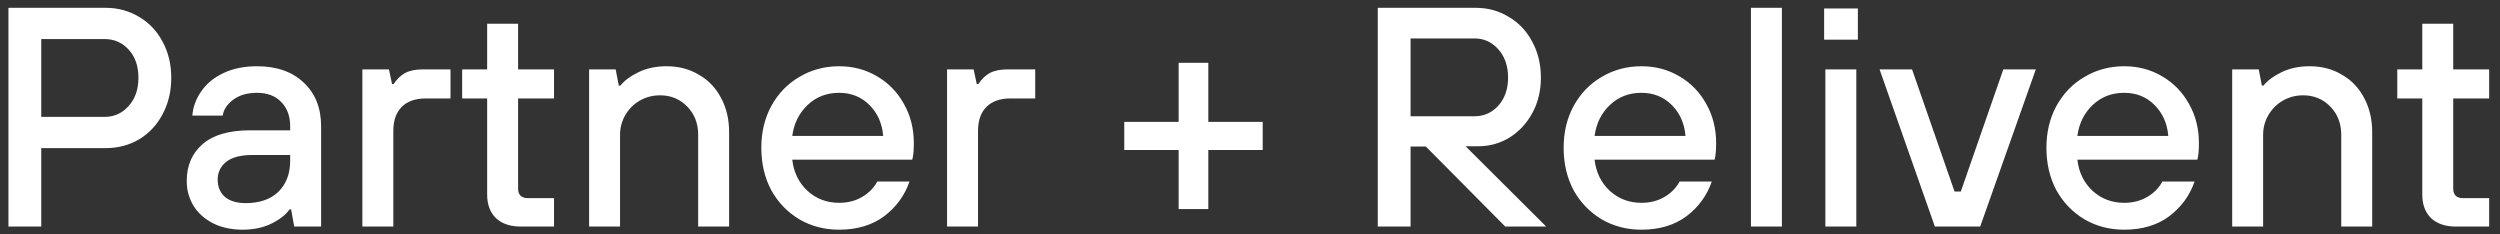 <svg width="160" height="15" viewBox="0 0 160 15" fill="none" xmlns="http://www.w3.org/2000/svg">
<rect x="0" y="0" width="160" height="15" fill="#333333" stroke="none"/>
<path d="M0.54 14.5V0.5H6.76C7.547 0.5 8.26 0.693 8.9 1.08C9.54 1.453 10.04 1.98 10.4 2.66C10.773 3.34 10.96 4.113 10.96 4.98C10.96 5.847 10.773 6.627 10.4 7.32C10.04 8 9.54 8.533 8.9 8.92C8.26 9.293 7.547 9.48 6.76 9.48H2.64V14.5H0.54ZM6.7 7.48C7.3 7.48 7.807 7.253 8.22 6.8C8.647 6.333 8.86 5.727 8.86 4.98C8.86 4.233 8.653 3.633 8.24 3.18C7.827 2.727 7.313 2.5 6.7 2.5H2.64V7.48H6.7ZM15.531 14.7C14.824 14.7 14.197 14.567 13.651 14.3C13.104 14.02 12.684 13.647 12.391 13.18C12.097 12.7 11.951 12.167 11.951 11.58C11.951 10.593 12.291 9.807 12.971 9.22C13.651 8.633 14.664 8.34 16.011 8.34H18.571V8.08C18.571 7.427 18.377 6.907 17.991 6.52C17.617 6.133 17.104 5.94 16.451 5.94C15.824 5.94 15.317 6.087 14.931 6.38C14.544 6.66 14.317 7 14.251 7.4H12.311C12.351 6.853 12.537 6.34 12.871 5.86C13.204 5.367 13.677 4.973 14.291 4.68C14.904 4.387 15.624 4.24 16.451 4.24C17.704 4.24 18.697 4.587 19.431 5.28C20.177 5.973 20.551 6.907 20.551 8.08V14.5H18.831L18.631 13.4H18.531C18.304 13.733 17.924 14.033 17.391 14.3C16.857 14.567 16.237 14.7 15.531 14.7ZM15.731 13C16.611 13 17.304 12.76 17.811 12.28C18.317 11.787 18.571 11.12 18.571 10.28V9.92H16.151C15.404 9.92 14.844 10.067 14.471 10.36C14.111 10.653 13.931 11.033 13.931 11.5C13.931 11.953 14.084 12.32 14.391 12.6C14.711 12.867 15.157 13 15.731 13ZM23.192 14.5V4.44H24.892L25.092 5.38H25.192C25.392 5.073 25.632 4.84 25.912 4.68C26.205 4.52 26.592 4.44 27.072 4.44H28.832V6.3H27.252C26.585 6.3 26.072 6.48 25.712 6.84C25.352 7.2 25.172 7.713 25.172 8.38V14.5H23.192ZM33.338 14.5C32.658 14.5 32.125 14.32 31.738 13.96C31.365 13.587 31.178 13.087 31.178 12.46V6.3H29.578V4.44H31.178V1.52H33.158V4.44H35.458V6.3H33.158V12.06C33.158 12.473 33.365 12.68 33.778 12.68H35.458V14.5H33.338ZM37.703 14.5V4.44H39.403L39.603 5.48H39.703C39.957 5.16 40.343 4.873 40.863 4.62C41.383 4.367 41.983 4.24 42.663 4.24C43.437 4.24 44.123 4.42 44.723 4.78C45.337 5.127 45.81 5.62 46.143 6.26C46.49 6.9 46.663 7.633 46.663 8.46V14.5H44.683V8.62C44.683 7.9 44.45 7.3 43.983 6.82C43.517 6.34 42.937 6.1 42.243 6.1C41.777 6.1 41.343 6.213 40.943 6.44C40.557 6.667 40.25 6.973 40.023 7.36C39.797 7.747 39.683 8.167 39.683 8.62V14.5H37.703ZM53.705 14.7C52.772 14.7 51.925 14.48 51.165 14.04C50.405 13.587 49.805 12.967 49.365 12.18C48.938 11.38 48.725 10.473 48.725 9.46C48.725 8.46 48.938 7.567 49.365 6.78C49.805 5.98 50.405 5.36 51.165 4.92C51.925 4.467 52.772 4.24 53.705 4.24C54.598 4.24 55.405 4.453 56.125 4.88C56.858 5.307 57.431 5.893 57.845 6.64C58.272 7.387 58.485 8.227 58.485 9.16C58.485 9.627 58.452 9.98 58.385 10.22H50.705C50.798 11.033 51.125 11.7 51.685 12.22C52.245 12.727 52.918 12.98 53.705 12.98C54.265 12.98 54.758 12.853 55.185 12.6C55.611 12.347 55.931 12.02 56.145 11.62H58.205C57.898 12.513 57.358 13.253 56.585 13.84C55.812 14.413 54.852 14.7 53.705 14.7ZM56.525 8.7C56.458 7.9 56.165 7.24 55.645 6.72C55.125 6.2 54.478 5.94 53.705 5.94C52.905 5.94 52.231 6.2 51.685 6.72C51.138 7.24 50.812 7.9 50.705 8.7H56.525ZM60.613 14.5V4.44H62.313L62.513 5.38H62.613C62.813 5.073 63.053 4.84 63.333 4.68C63.627 4.52 64.013 4.44 64.493 4.44H66.253V6.3H64.673C64.007 6.3 63.493 6.48 63.133 6.84C62.773 7.2 62.593 7.713 62.593 8.38V14.5H60.613ZM77.333 13.38H75.433V9.6H71.953V7.8H75.433V4.02H77.333V7.8H80.813V9.6H77.333V13.38ZM93.797 9.36L98.957 14.5H96.337L91.257 9.38H90.277V14.5H88.177V0.5H94.437C95.223 0.5 95.93 0.693 96.557 1.08C97.197 1.453 97.697 1.98 98.057 2.66C98.43 3.34 98.617 4.107 98.617 4.96C98.617 5.8 98.437 6.553 98.077 7.22C97.717 7.887 97.23 8.413 96.617 8.8C96.003 9.173 95.337 9.36 94.617 9.36H93.797ZM90.277 7.44H94.377C94.977 7.44 95.483 7.213 95.897 6.76C96.31 6.293 96.517 5.693 96.517 4.96C96.517 4.227 96.31 3.627 95.897 3.16C95.483 2.693 94.977 2.46 94.377 2.46H90.277V7.44ZM105.053 14.7C104.119 14.7 103.273 14.48 102.513 14.04C101.753 13.587 101.153 12.967 100.713 12.18C100.286 11.38 100.073 10.473 100.073 9.46C100.073 8.46 100.286 7.567 100.713 6.78C101.153 5.98 101.753 5.36 102.513 4.92C103.273 4.467 104.119 4.24 105.053 4.24C105.946 4.24 106.753 4.453 107.473 4.88C108.206 5.307 108.779 5.893 109.193 6.64C109.619 7.387 109.833 8.227 109.833 9.16C109.833 9.627 109.799 9.98 109.733 10.22H102.053C102.146 11.033 102.473 11.7 103.033 12.22C103.593 12.727 104.266 12.98 105.053 12.98C105.613 12.98 106.106 12.853 106.533 12.6C106.959 12.347 107.279 12.02 107.493 11.62H109.553C109.246 12.513 108.706 13.253 107.933 13.84C107.159 14.413 106.199 14.7 105.053 14.7ZM107.873 8.7C107.806 7.9 107.513 7.24 106.993 6.72C106.473 6.2 105.826 5.94 105.053 5.94C104.253 5.94 103.579 6.2 103.033 6.72C102.486 7.24 102.159 7.9 102.053 8.7H107.873ZM114.041 14.5H112.061V0.5H114.041V14.5ZM118.804 14.5H116.824V4.44H118.804V14.5ZM118.904 2.54H116.744V0.54H118.904V2.54ZM126.732 14.5H123.832L120.292 4.44H122.372L125.092 12.26H125.492L128.212 4.44H130.292L126.732 14.5ZM135.951 14.7C135.018 14.7 134.171 14.48 133.411 14.04C132.651 13.587 132.051 12.967 131.611 12.18C131.184 11.38 130.971 10.473 130.971 9.46C130.971 8.46 131.184 7.567 131.611 6.78C132.051 5.98 132.651 5.36 133.411 4.92C134.171 4.467 135.018 4.24 135.951 4.24C136.844 4.24 137.651 4.453 138.371 4.88C139.104 5.307 139.678 5.893 140.091 6.64C140.518 7.387 140.731 8.227 140.731 9.16C140.731 9.627 140.698 9.98 140.631 10.22H132.951C133.044 11.033 133.371 11.7 133.931 12.22C134.491 12.727 135.164 12.98 135.951 12.98C136.511 12.98 137.004 12.853 137.431 12.6C137.858 12.347 138.178 12.02 138.391 11.62H140.451C140.144 12.513 139.604 13.253 138.831 13.84C138.058 14.413 137.098 14.7 135.951 14.7ZM138.771 8.7C138.704 7.9 138.411 7.24 137.891 6.72C137.371 6.2 136.724 5.94 135.951 5.94C135.151 5.94 134.478 6.2 133.931 6.72C133.384 7.24 133.058 7.9 132.951 8.7H138.771ZM142.86 14.5V4.44H144.56L144.76 5.48H144.86C145.113 5.16 145.5 4.873 146.02 4.62C146.54 4.367 147.14 4.24 147.82 4.24C148.593 4.24 149.28 4.42 149.88 4.78C150.493 5.127 150.966 5.62 151.3 6.26C151.646 6.9 151.82 7.633 151.82 8.46V14.5H149.84V8.62C149.84 7.9 149.606 7.3 149.14 6.82C148.673 6.34 148.093 6.1 147.4 6.1C146.933 6.1 146.5 6.213 146.1 6.44C145.713 6.667 145.406 6.973 145.18 7.36C144.953 7.747 144.84 8.167 144.84 8.62V14.5H142.86ZM157.186 14.5C156.506 14.5 155.972 14.32 155.586 13.96C155.212 13.587 155.026 13.087 155.026 12.46V6.3H153.426V4.44H155.026V1.52H157.006V4.44H159.306V6.3H157.006V12.06C157.006 12.473 157.212 12.68 157.626 12.68H159.306V14.5H157.186Z" fill="white"/>
</svg>
